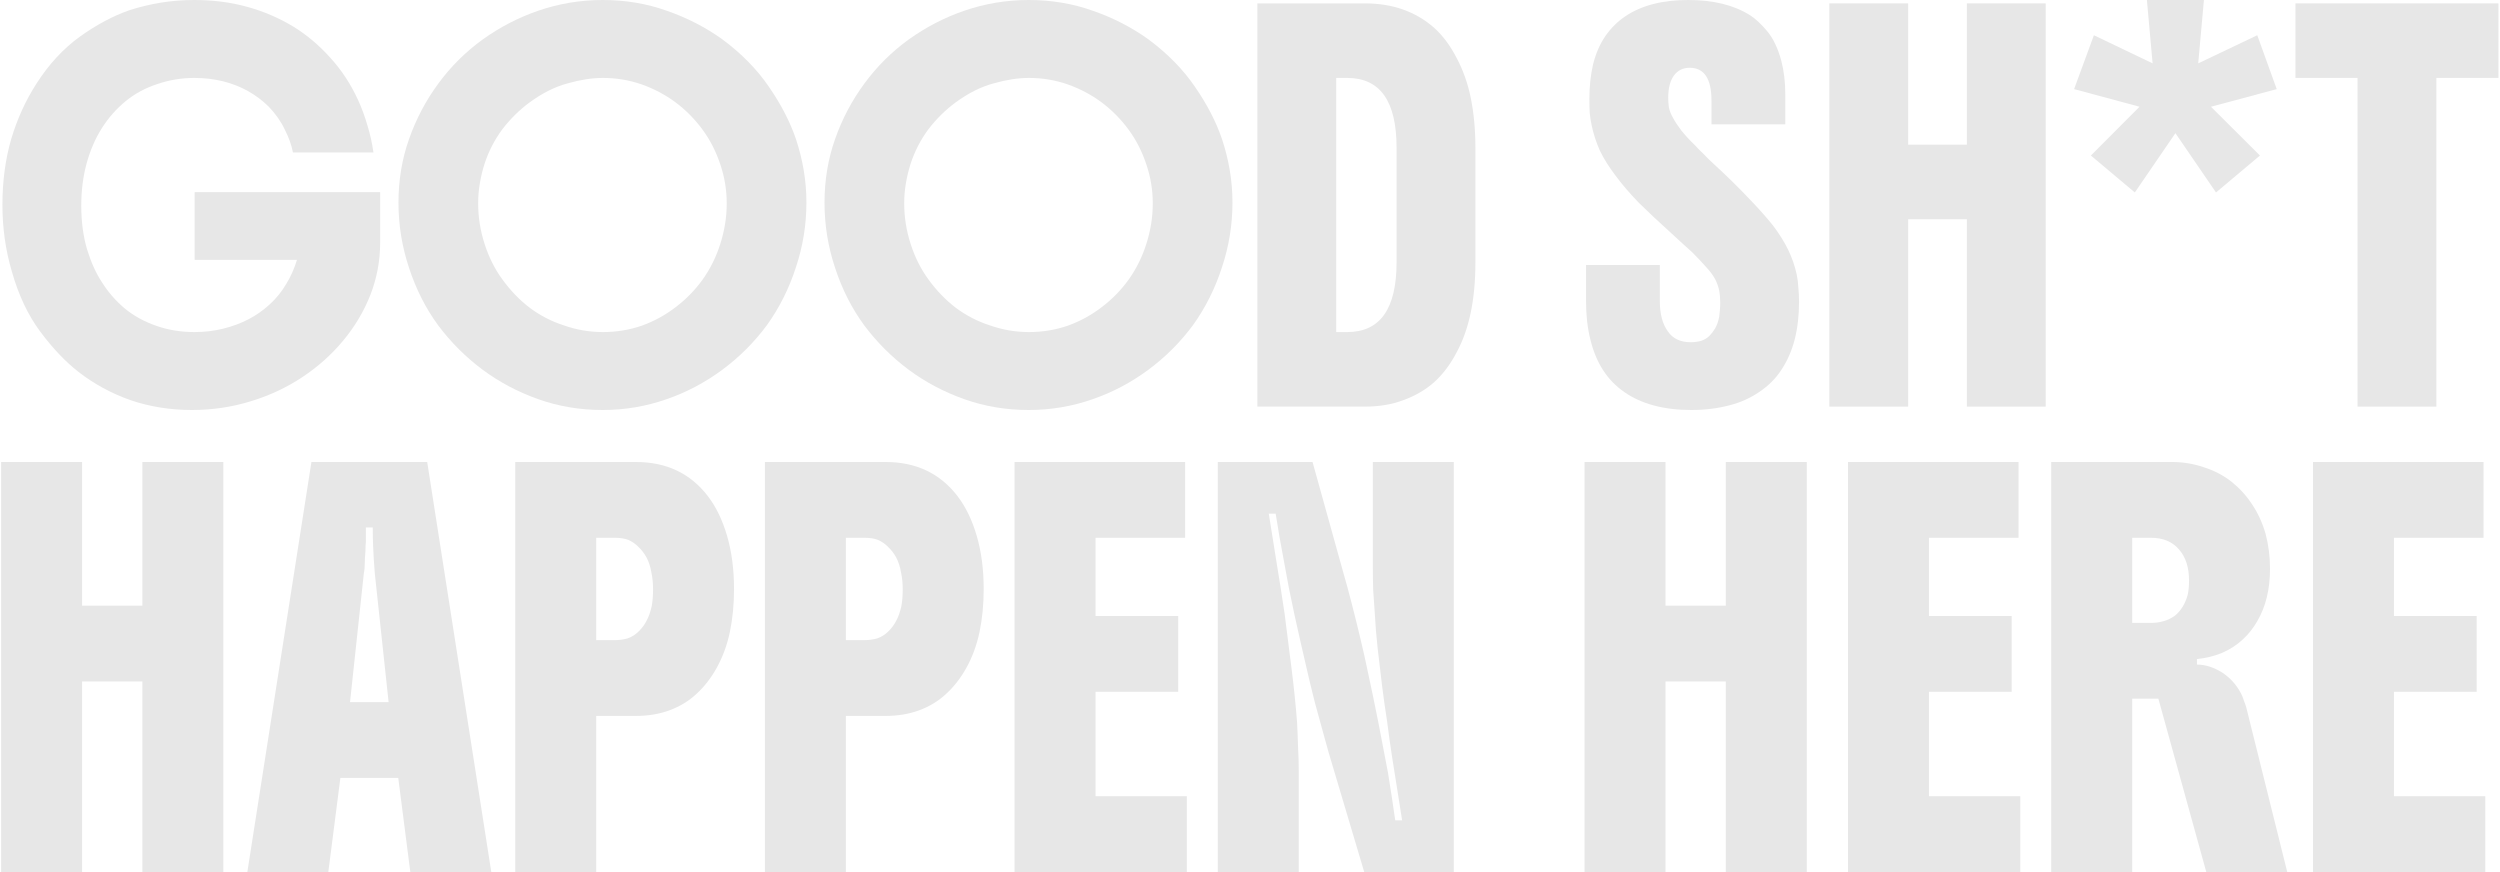 <svg width="1250" height="436" viewBox="0 0 1250 436" fill="none" xmlns="http://www.w3.org/2000/svg">
<path d="M855.743 62.178V50.318C855.743 39.362 852.109 33.884 844.841 33.884C841.486 33.884 838.859 35.183 836.958 37.781C835.057 40.379 834.106 44.106 834.106 48.963C834.106 50.431 834.218 52.012 834.442 53.707C834.777 55.401 835.504 57.208 836.622 59.128C837.517 60.822 838.859 62.855 840.648 65.227C842.437 67.486 844.673 69.915 847.357 72.512C848.699 73.981 850.208 75.505 851.885 77.087C853.451 78.781 855.24 80.532 857.253 82.339C863.291 87.873 868.826 93.295 873.858 98.603C879.002 103.912 883.195 108.599 886.438 112.665C889.68 116.957 892.252 121.08 894.153 125.033C896.054 128.986 897.452 133.052 898.346 137.231C898.794 139.377 899.073 141.58 899.185 143.839C899.409 146.098 899.52 148.47 899.52 150.955C899.52 157.731 898.794 164 897.34 169.76C895.886 175.408 893.65 180.49 890.631 185.008C887.835 189.3 884.145 192.971 879.561 196.021C875.088 199.07 870.168 201.273 864.801 202.628C858.874 204.209 852.5 205 845.68 205C831.926 205 820.744 202.007 812.134 196.021C803.636 190.147 797.989 181.394 795.193 169.76C793.74 164.113 793.013 157.618 793.013 150.277V132.488H829.913V150.446C829.913 156.997 831.255 162.08 833.939 165.694C836.399 169.309 840.2 171.116 845.344 171.116C847.133 171.116 848.866 170.89 850.544 170.438C852.221 169.873 853.619 169.026 854.737 167.897C855.743 166.88 856.694 165.638 857.588 164.169C858.483 162.588 859.154 160.668 859.601 158.409C859.713 157.393 859.825 156.32 859.936 155.19C860.048 153.948 860.104 152.705 860.104 151.463C860.104 149.091 859.936 147.058 859.601 145.364C859.266 143.556 858.595 141.636 857.588 139.603C856.47 137.57 854.905 135.481 852.892 133.335C850.991 131.189 848.755 128.817 846.183 126.219C844.729 124.864 843.108 123.395 841.319 121.814C839.641 120.233 837.796 118.539 835.784 116.731C829.522 111.084 824.043 105.945 819.346 101.314C814.762 96.57 810.848 91.996 807.605 87.591C804.362 83.299 801.791 79.176 799.89 75.223C798.1 71.157 796.759 67.034 795.864 62.855C795.417 60.822 795.081 58.676 794.858 56.417C794.746 54.158 794.69 51.843 794.69 49.471C794.69 43.259 795.305 37.499 796.535 32.19C797.877 26.769 799.945 22.025 802.741 17.959C808.22 10.052 816.159 4.744 826.558 2.033C831.702 0.678 837.573 0 844.17 0C856.694 0 866.981 2.541 875.032 7.624C877.716 9.318 880.567 11.972 883.586 15.587C886.605 19.201 888.954 24.114 890.631 30.326C891.973 35.409 892.644 41.056 892.644 47.269V62.178H855.743Z" fill="#E7E7E7"/>
<path d="M914.668 203.306V1.694H954.085V72.343H983.437V1.694H1022.85V203.306H983.437V109.616H954.085V203.306H914.668Z" fill="#E7E7E7"/>
<path d="M1045.44 77.764L1069.76 53.368L1037.05 44.558L1046.95 17.62L1076.3 31.682L1073.45 0H1101.96L1099.11 31.682L1128.63 17.62L1138.36 44.558L1105.48 53.368L1129.97 77.764L1108 96.231L1087.71 66.583L1067.41 96.231L1045.44 77.764Z" fill="#E7E7E7"/>
<path d="M1178.77 203.306V38.967H1147.74V1.694H1249.22V38.967H1218.19V203.306H1178.77Z" fill="#E7E7E7"/>
<path d="M792.271 436V230.996H832.755V302.834H862.903V230.996H903.387V436H862.903V340.733H832.755V436H792.271Z" fill="#E7E7E7"/>
<path d="M1010.14 436H923.999V230.996H1009.27V268.896H964.483V308.002H1005.83V345.902H964.483V398.1H1010.14V436Z" fill="#E7E7E7"/>
<path d="M1135.01 284.4C1135.01 294.622 1132.88 303.35 1128.63 310.586C1126.68 314.031 1124.27 317.075 1121.4 319.716C1118.64 322.358 1115.19 324.597 1111.06 326.435C1107.16 328.043 1102.96 329.076 1098.48 329.536V332.292C1102.62 332.292 1106.81 333.613 1111.06 336.254C1115.08 338.896 1118.24 342.399 1120.53 346.763C1121.11 347.911 1121.57 349.06 1121.91 350.208C1122.37 351.357 1122.77 352.505 1123.12 353.654L1143.62 436H1103.14L1079.19 349.347H1066.1V436H1025.61V230.996H1085.91C1091.42 230.996 1096.7 231.857 1101.76 233.58C1106.93 235.188 1111.58 237.6 1115.71 240.816C1119.85 244.146 1123.29 247.936 1126.05 252.186C1128.92 256.435 1131.16 261.316 1132.77 266.829C1134.26 272.456 1135.01 278.314 1135.01 284.4ZM1066.1 311.447H1075.57C1077.75 311.447 1079.82 311.16 1081.77 310.586C1083.84 310.012 1085.74 309.093 1087.46 307.829C1090.44 305.418 1092.57 301.972 1093.83 297.493C1094.29 295.541 1094.52 293.129 1094.52 290.258C1094.52 283.711 1092.86 278.543 1089.53 274.753C1086.2 270.848 1081.54 268.896 1075.57 268.896H1066.1V311.447Z" fill="#E7E7E7"/>
<path d="M1242.64 436H1156.5V230.996H1241.77V268.896H1196.98V308.002H1238.33V345.902H1196.98V398.1H1242.64V436Z" fill="#E7E7E7"/>
<path d="M0.56 436V230.996H41.044V302.834H71.191V230.996H111.675V436H71.191V340.733H41.044V436H0.56Z" fill="#E7E7E7"/>
<path d="M123.674 436L155.716 230.996H213.6L245.642 436H205.158L199.129 388.97H170.187L164.158 436H123.674ZM175.011 351.07H194.305L187.414 286.812C187.185 284.171 187.012 281.816 186.897 279.749C186.783 277.567 186.668 275.27 186.553 272.858C186.438 270.332 186.381 267.288 186.381 263.728H182.935V268.724C182.935 269.528 182.935 270.332 182.935 271.136C182.82 272.054 182.763 272.916 182.763 273.72C182.763 274.868 182.706 276.074 182.591 277.337C182.476 278.486 182.418 279.634 182.418 280.783C182.418 283.08 182.246 285.09 181.902 286.812L175.011 351.07Z" fill="#E7E7E7"/>
<path d="M257.622 230.996H317.917C333.192 230.996 345.194 236.681 353.922 248.051C358.057 253.449 361.272 260.11 363.569 268.035C365.866 275.959 367.015 284.802 367.015 294.565C367.015 302.145 366.326 309.265 364.948 315.926C363.569 322.473 361.387 328.445 358.401 333.843C355.53 339.011 352.142 343.375 348.237 346.935C344.447 350.496 339.911 353.252 334.628 355.204C329.574 357.042 324.004 357.961 317.917 357.961H298.106V436H257.622V230.996ZM298.106 320.061H307.581C309.648 320.061 311.715 319.774 313.783 319.199C315.85 318.51 317.745 317.304 319.468 315.582C321.076 313.974 322.339 312.251 323.258 310.414C324.291 308.576 325.153 306.164 325.842 303.178C326.071 301.915 326.244 300.594 326.359 299.216C326.473 297.723 326.531 296.172 326.531 294.565C326.531 291.578 326.244 288.765 325.669 286.123C325.21 283.367 324.406 280.898 323.258 278.715C322.109 276.648 320.788 274.925 319.295 273.547C317.917 272.054 316.194 270.848 314.127 269.93C312.29 269.241 310.108 268.896 307.581 268.896H298.106V320.061Z" fill="#E7E7E7"/>
<path d="M382.452 230.996H442.747C458.022 230.996 470.024 236.681 478.752 248.051C482.887 253.449 486.102 260.11 488.399 268.035C490.696 275.959 491.845 284.802 491.845 294.565C491.845 302.145 491.156 309.265 489.778 315.926C488.399 322.473 486.217 328.445 483.231 333.843C480.36 339.011 476.972 343.375 473.067 346.935C469.277 350.496 464.741 353.252 459.458 355.204C454.404 357.042 448.834 357.961 442.747 357.961H422.936V436H382.452V230.996ZM422.936 320.061H432.411C434.478 320.061 436.545 319.774 438.613 319.199C440.68 318.51 442.575 317.304 444.298 315.582C445.906 313.974 447.169 312.251 448.088 310.414C449.121 308.576 449.983 306.164 450.672 303.178C450.901 301.915 451.074 300.594 451.189 299.216C451.303 297.723 451.361 296.172 451.361 294.565C451.361 291.578 451.074 288.765 450.499 286.123C450.04 283.367 449.236 280.898 448.088 278.715C446.939 276.648 445.618 274.925 444.125 273.547C442.747 272.054 441.025 270.848 438.957 269.93C437.12 269.241 434.938 268.896 432.411 268.896H422.936V320.061Z" fill="#E7E7E7"/>
<path d="M593.418 436H507.282V230.996H592.557V268.896H547.766V308.002H589.111V345.902H547.766V398.1H593.418V436Z" fill="#E7E7E7"/>
<path d="M649.38 385.869V436H608.896V230.996H656.271L671.603 286.123C672.981 290.832 674.417 296.115 675.91 301.972C677.403 307.715 678.838 313.514 680.216 319.372C681.595 325.114 682.743 330.225 683.662 334.704C685.729 344.236 687.567 353.08 689.174 361.234C690.782 369.388 692.39 377.772 693.998 386.386C694.687 390.52 695.319 394.54 695.893 398.445C696.467 402.464 697.042 406.369 697.616 410.159H701.061C700.142 404.072 699.281 398.617 698.477 393.793C697.673 388.855 696.869 383.802 696.065 378.633C695.261 373.465 694.4 367.321 693.481 360.2C692.677 355.147 691.873 349.462 691.07 343.145C690.266 336.714 689.519 330.397 688.83 324.195C688.141 317.879 687.681 312.309 687.452 307.485C687.107 303.236 686.82 299.101 686.59 295.081C686.476 290.947 686.418 286.985 686.418 283.195V230.996H726.902V436H682.111L666.262 382.768C665.114 379.093 663.793 374.499 662.3 368.986C660.807 363.473 659.199 357.616 657.476 351.414C655.869 345.098 654.376 338.896 652.997 332.809C651.045 324.425 649.093 315.811 647.14 306.968C645.188 298.01 643.465 289.224 641.972 280.61C641.168 276.476 640.422 272.399 639.732 268.379C639.043 264.359 638.412 260.512 637.837 256.837H634.392C635.54 264.302 636.804 272.227 638.182 280.61C639.56 288.88 640.938 297.665 642.316 306.968C643.465 315.926 644.613 324.999 645.762 334.187C646.91 343.26 647.829 352.161 648.518 360.889C648.748 365.254 648.92 369.56 649.035 373.81C649.265 377.944 649.38 381.964 649.38 385.869Z" fill="#E7E7E7"/>
<path d="M190.077 96.062V121.306C190.077 130.342 188.456 139.039 185.213 147.397C181.971 155.642 177.442 163.266 171.627 170.269C165.813 177.271 158.992 183.371 151.164 188.566C143.337 193.762 134.783 197.771 125.502 200.595C115.997 203.532 106.157 205 95.982 205C85.135 205 74.904 203.362 65.287 200.087C55.671 196.698 46.949 191.955 39.121 185.855C32.636 180.773 26.318 174.109 20.168 165.864C14.018 157.618 9.266 147.566 5.911 135.707C2.78 125.09 1.215 114.021 1.215 102.5C1.215 90.641 2.668 79.685 5.576 69.632C8.595 59.467 12.844 50.149 18.323 41.678C24.473 32.077 31.686 24.284 39.96 18.297C48.347 12.311 56.621 7.906 64.784 5.083C69.704 3.501 74.848 2.259 80.215 1.355C85.694 0.452 91.341 0 97.156 0C106.548 0 115.326 1.129 123.489 3.388C131.764 5.647 139.535 8.979 146.803 13.384C153.401 17.45 159.495 22.59 165.086 28.802C170.789 35.014 175.485 42.186 179.175 50.318C180.964 54.271 182.474 58.394 183.704 62.686C185.046 66.978 186.052 71.496 186.723 76.24H146.468C145.797 72.625 144.455 68.842 142.442 64.888C140.542 60.822 137.858 56.982 134.391 53.368C128.13 47.156 120.526 42.92 111.58 40.661C106.996 39.532 102.188 38.967 97.156 38.967C90.782 38.967 84.632 39.983 78.706 42.017C72.779 43.937 67.524 46.76 62.939 50.488C53.434 58.281 46.893 68.672 43.315 81.661C41.526 88.212 40.631 95.271 40.631 102.839C40.631 110.745 41.582 117.974 43.483 124.525C45.495 131.076 47.955 136.554 50.862 140.959C53.882 145.815 57.628 150.164 62.1 154.004C66.685 157.844 72.108 160.837 78.37 162.983C84.185 165.017 90.502 166.033 97.323 166.033C102.243 166.033 106.996 165.468 111.58 164.339C116.165 163.209 120.414 161.628 124.328 159.595C128.018 157.675 131.484 155.247 134.727 152.31C138.081 149.26 140.877 145.815 143.113 141.975C145.35 138.361 147.139 134.351 148.481 129.946H97.323V96.062H190.077Z" fill="#E7E7E7"/>
<path d="M628.677 1.694H682.518C696.272 1.694 707.79 5.76 717.071 13.893C721.432 17.846 725.177 22.872 728.308 28.971C731.551 35.07 733.899 41.678 735.353 48.793C736.918 56.474 737.701 64.832 737.701 73.868V131.132C737.701 140.507 736.918 148.921 735.353 156.376C733.787 163.831 731.439 170.438 728.308 176.198C725.177 182.185 721.432 187.154 717.071 191.107C712.71 194.948 707.566 197.941 701.64 200.087C695.937 202.233 689.563 203.306 682.518 203.306H628.677V1.694ZM668.094 166.033H673.629C690.066 166.033 698.285 154.399 698.285 131.132V73.868C698.285 50.6 690.066 38.967 673.629 38.967H668.094V166.033Z" fill="#E7E7E7"/>
<path d="M199.232 101.314C199.232 90.132 200.984 79.572 204.489 69.632C207.993 59.58 212.91 50.262 219.24 41.678C225.457 33.207 232.861 25.865 241.452 19.653C250.156 13.441 259.481 8.64 269.428 5.252C274.402 3.558 279.545 2.259 284.858 1.355C290.284 0.452 295.766 0 301.305 0C312.721 0 323.46 1.807 333.52 5.421C343.58 8.923 352.793 13.667 361.158 19.653C370.766 26.769 378.565 34.731 384.556 43.541C390.547 52.238 395.012 60.879 397.951 69.463C399.647 74.545 400.947 79.741 401.851 85.05C402.755 90.358 403.207 95.78 403.207 101.314C403.207 112.383 401.455 123.169 397.951 133.674C394.56 144.178 389.756 153.778 383.539 162.475C377.209 171.059 369.692 178.57 360.988 185.008C352.397 191.333 343.185 196.19 333.351 199.579C323.064 203.193 312.382 205 301.305 205C290.001 205 279.263 203.193 269.089 199.579C258.916 195.964 249.647 191.051 241.282 184.839C232.804 178.514 225.4 171.116 219.07 162.645C212.853 154.174 207.993 144.573 204.489 133.843C202.793 128.76 201.493 123.508 200.589 118.087C199.685 112.552 199.232 106.961 199.232 101.314ZM239.078 101.653C239.078 108.543 240.152 115.32 242.299 121.983C244.447 128.647 247.386 134.521 251.116 139.603C255.186 145.251 259.82 150.051 265.02 154.004C270.22 157.844 275.815 160.725 281.806 162.645C288.136 164.904 294.692 166.033 301.474 166.033C308.256 166.033 314.756 164.96 320.973 162.814C327.19 160.555 332.842 157.449 337.929 153.496C343.015 149.656 347.48 145.081 351.324 139.773C355.167 134.351 358.106 128.421 360.14 121.983C361.158 118.821 361.949 115.545 362.514 112.157C363.079 108.769 363.362 105.267 363.362 101.653C363.362 94.989 362.288 88.495 360.14 82.169C357.993 75.731 355.054 69.971 351.324 64.888C343.411 54.158 333.238 46.591 320.804 42.186C314.587 40.04 308.143 38.967 301.474 38.967C296.048 38.967 290.171 39.87 283.841 41.678C277.51 43.372 271.18 46.534 264.85 51.165C259.651 55.005 255.073 59.523 251.116 64.719C247.273 69.915 244.334 75.618 242.299 81.831C241.282 84.993 240.491 88.269 239.926 91.657C239.361 94.933 239.078 98.264 239.078 101.653Z" fill="#E7E7E7"/>
<path d="M412.255 101.314C412.255 90.132 414.007 79.572 417.511 69.632C421.015 59.58 425.932 50.262 432.262 41.678C438.479 33.207 445.883 25.865 454.474 19.653C463.178 13.441 472.504 8.64 482.451 5.252C487.424 3.558 492.568 2.259 497.88 1.355C503.306 0.452 508.788 0 514.327 0C525.744 0 536.482 1.807 546.543 5.421C556.603 8.923 565.815 13.667 574.18 19.653C583.788 26.769 591.588 34.731 597.579 43.541C603.57 52.238 608.035 60.879 610.974 69.463C612.669 74.545 613.969 79.741 614.873 85.05C615.778 90.358 616.23 95.78 616.23 101.314C616.23 112.383 614.478 123.169 610.974 133.674C607.583 144.178 602.779 153.778 596.562 162.475C590.231 171.059 582.714 178.57 574.011 185.008C565.42 191.333 556.207 196.19 546.373 199.579C536.087 203.193 525.405 205 514.327 205C503.023 205 492.285 203.193 482.112 199.579C471.938 195.964 462.669 191.051 454.305 184.839C445.827 178.514 438.423 171.116 432.093 162.645C425.876 154.174 421.015 144.573 417.511 133.843C415.816 128.76 414.516 123.508 413.611 118.087C412.707 112.552 412.255 106.961 412.255 101.314ZM452.1 101.653C452.1 108.543 453.174 115.32 455.322 121.983C457.47 128.647 460.409 134.521 464.139 139.603C468.208 145.251 472.843 150.051 478.042 154.004C483.242 157.844 488.837 160.725 494.828 162.645C501.158 164.904 507.714 166.033 514.497 166.033C521.279 166.033 527.779 164.96 533.996 162.814C540.213 160.555 545.864 157.449 550.951 153.496C556.038 149.656 560.503 145.081 564.346 139.773C568.189 134.351 571.128 128.421 573.163 121.983C574.18 118.821 574.971 115.545 575.537 112.157C576.102 108.769 576.384 105.267 576.384 101.653C576.384 94.989 575.311 88.495 573.163 82.169C571.015 75.731 568.076 69.971 564.346 64.888C556.433 54.158 546.26 46.591 533.826 42.186C527.609 40.04 521.166 38.967 514.497 38.967C509.071 38.967 503.193 39.87 496.863 41.678C490.533 43.372 484.203 46.534 477.873 51.165C472.673 55.005 468.095 59.523 464.139 64.719C460.296 69.915 457.357 75.618 455.322 81.831C454.305 84.993 453.513 88.269 452.948 91.657C452.383 94.933 452.1 98.264 452.1 101.653Z" fill="#E7E7E7"/>
</svg>
